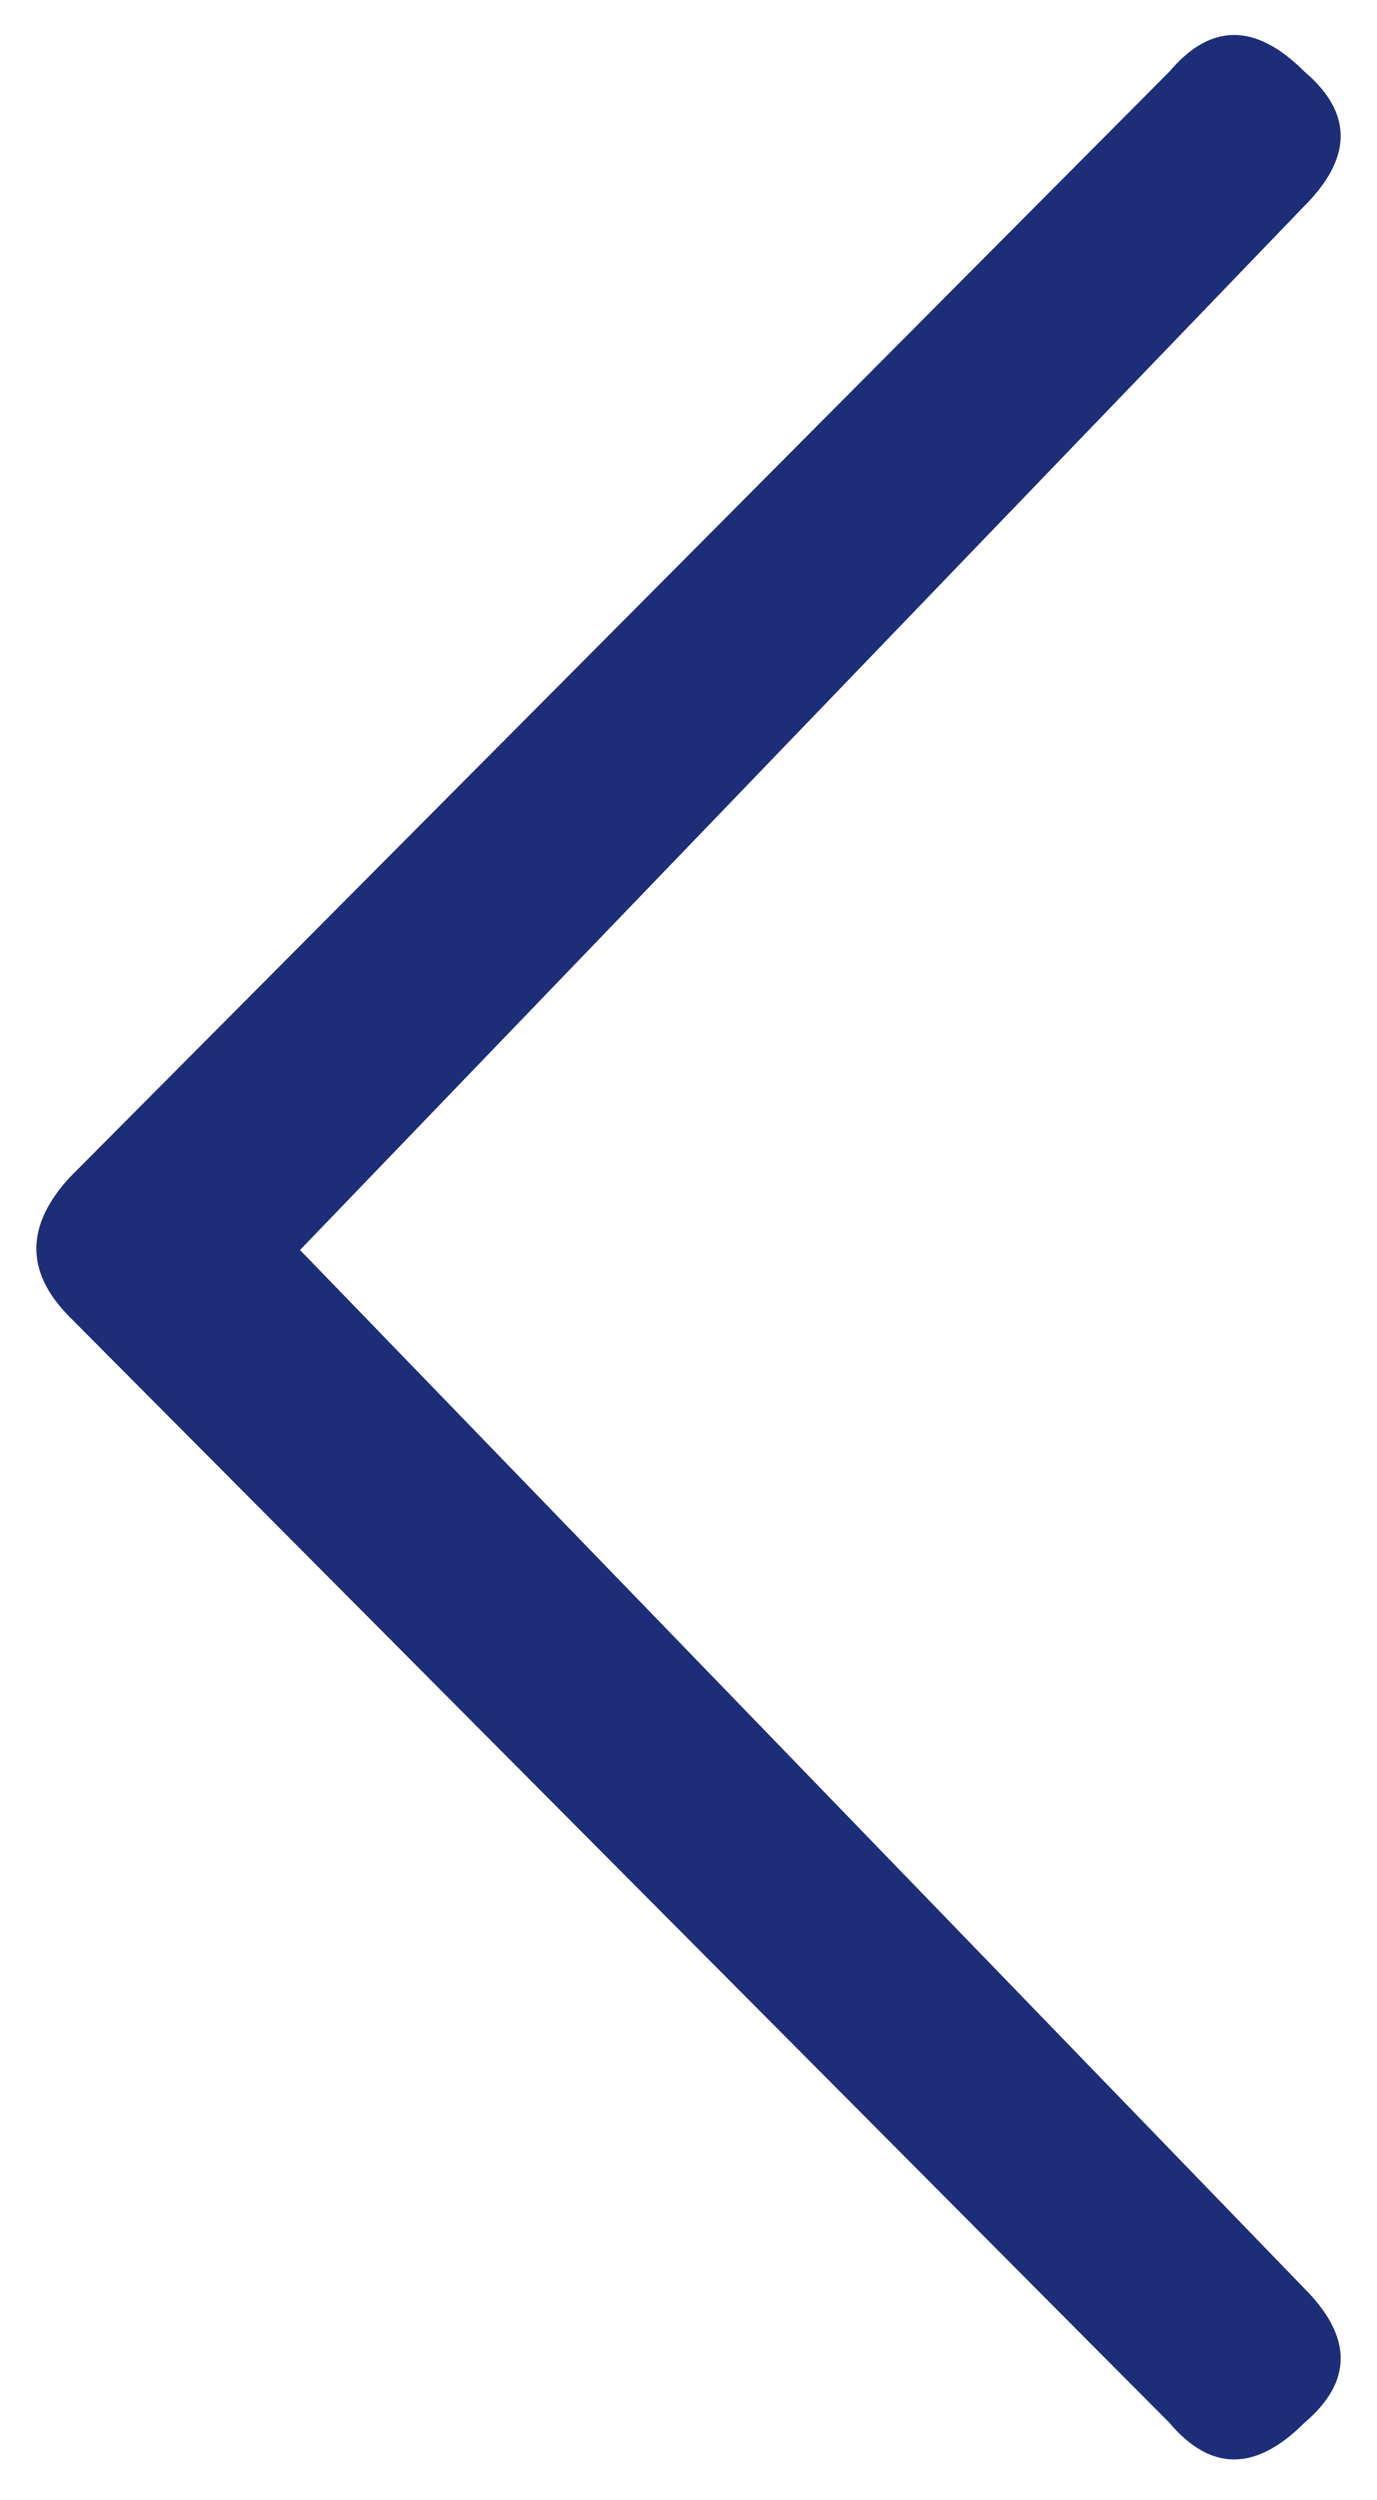 <svg width="27" height="49" viewBox="0 0 27 49" fill="none" xmlns="http://www.w3.org/2000/svg">
<path d="M25.573 44.85C26.526 45.803 26.526 46.683 25.573 47.49C24.62 48.443 23.74 48.443 22.933 47.49L1.373 25.82C0.493 24.94 0.493 24.023 1.373 23.07L22.933 1.4C23.74 0.447 24.62 0.447 25.573 1.4C26.526 2.207 26.526 3.087 25.573 4.04L5.883 24.5L25.573 44.85Z" fill="#1E2D78"/>
</svg>
